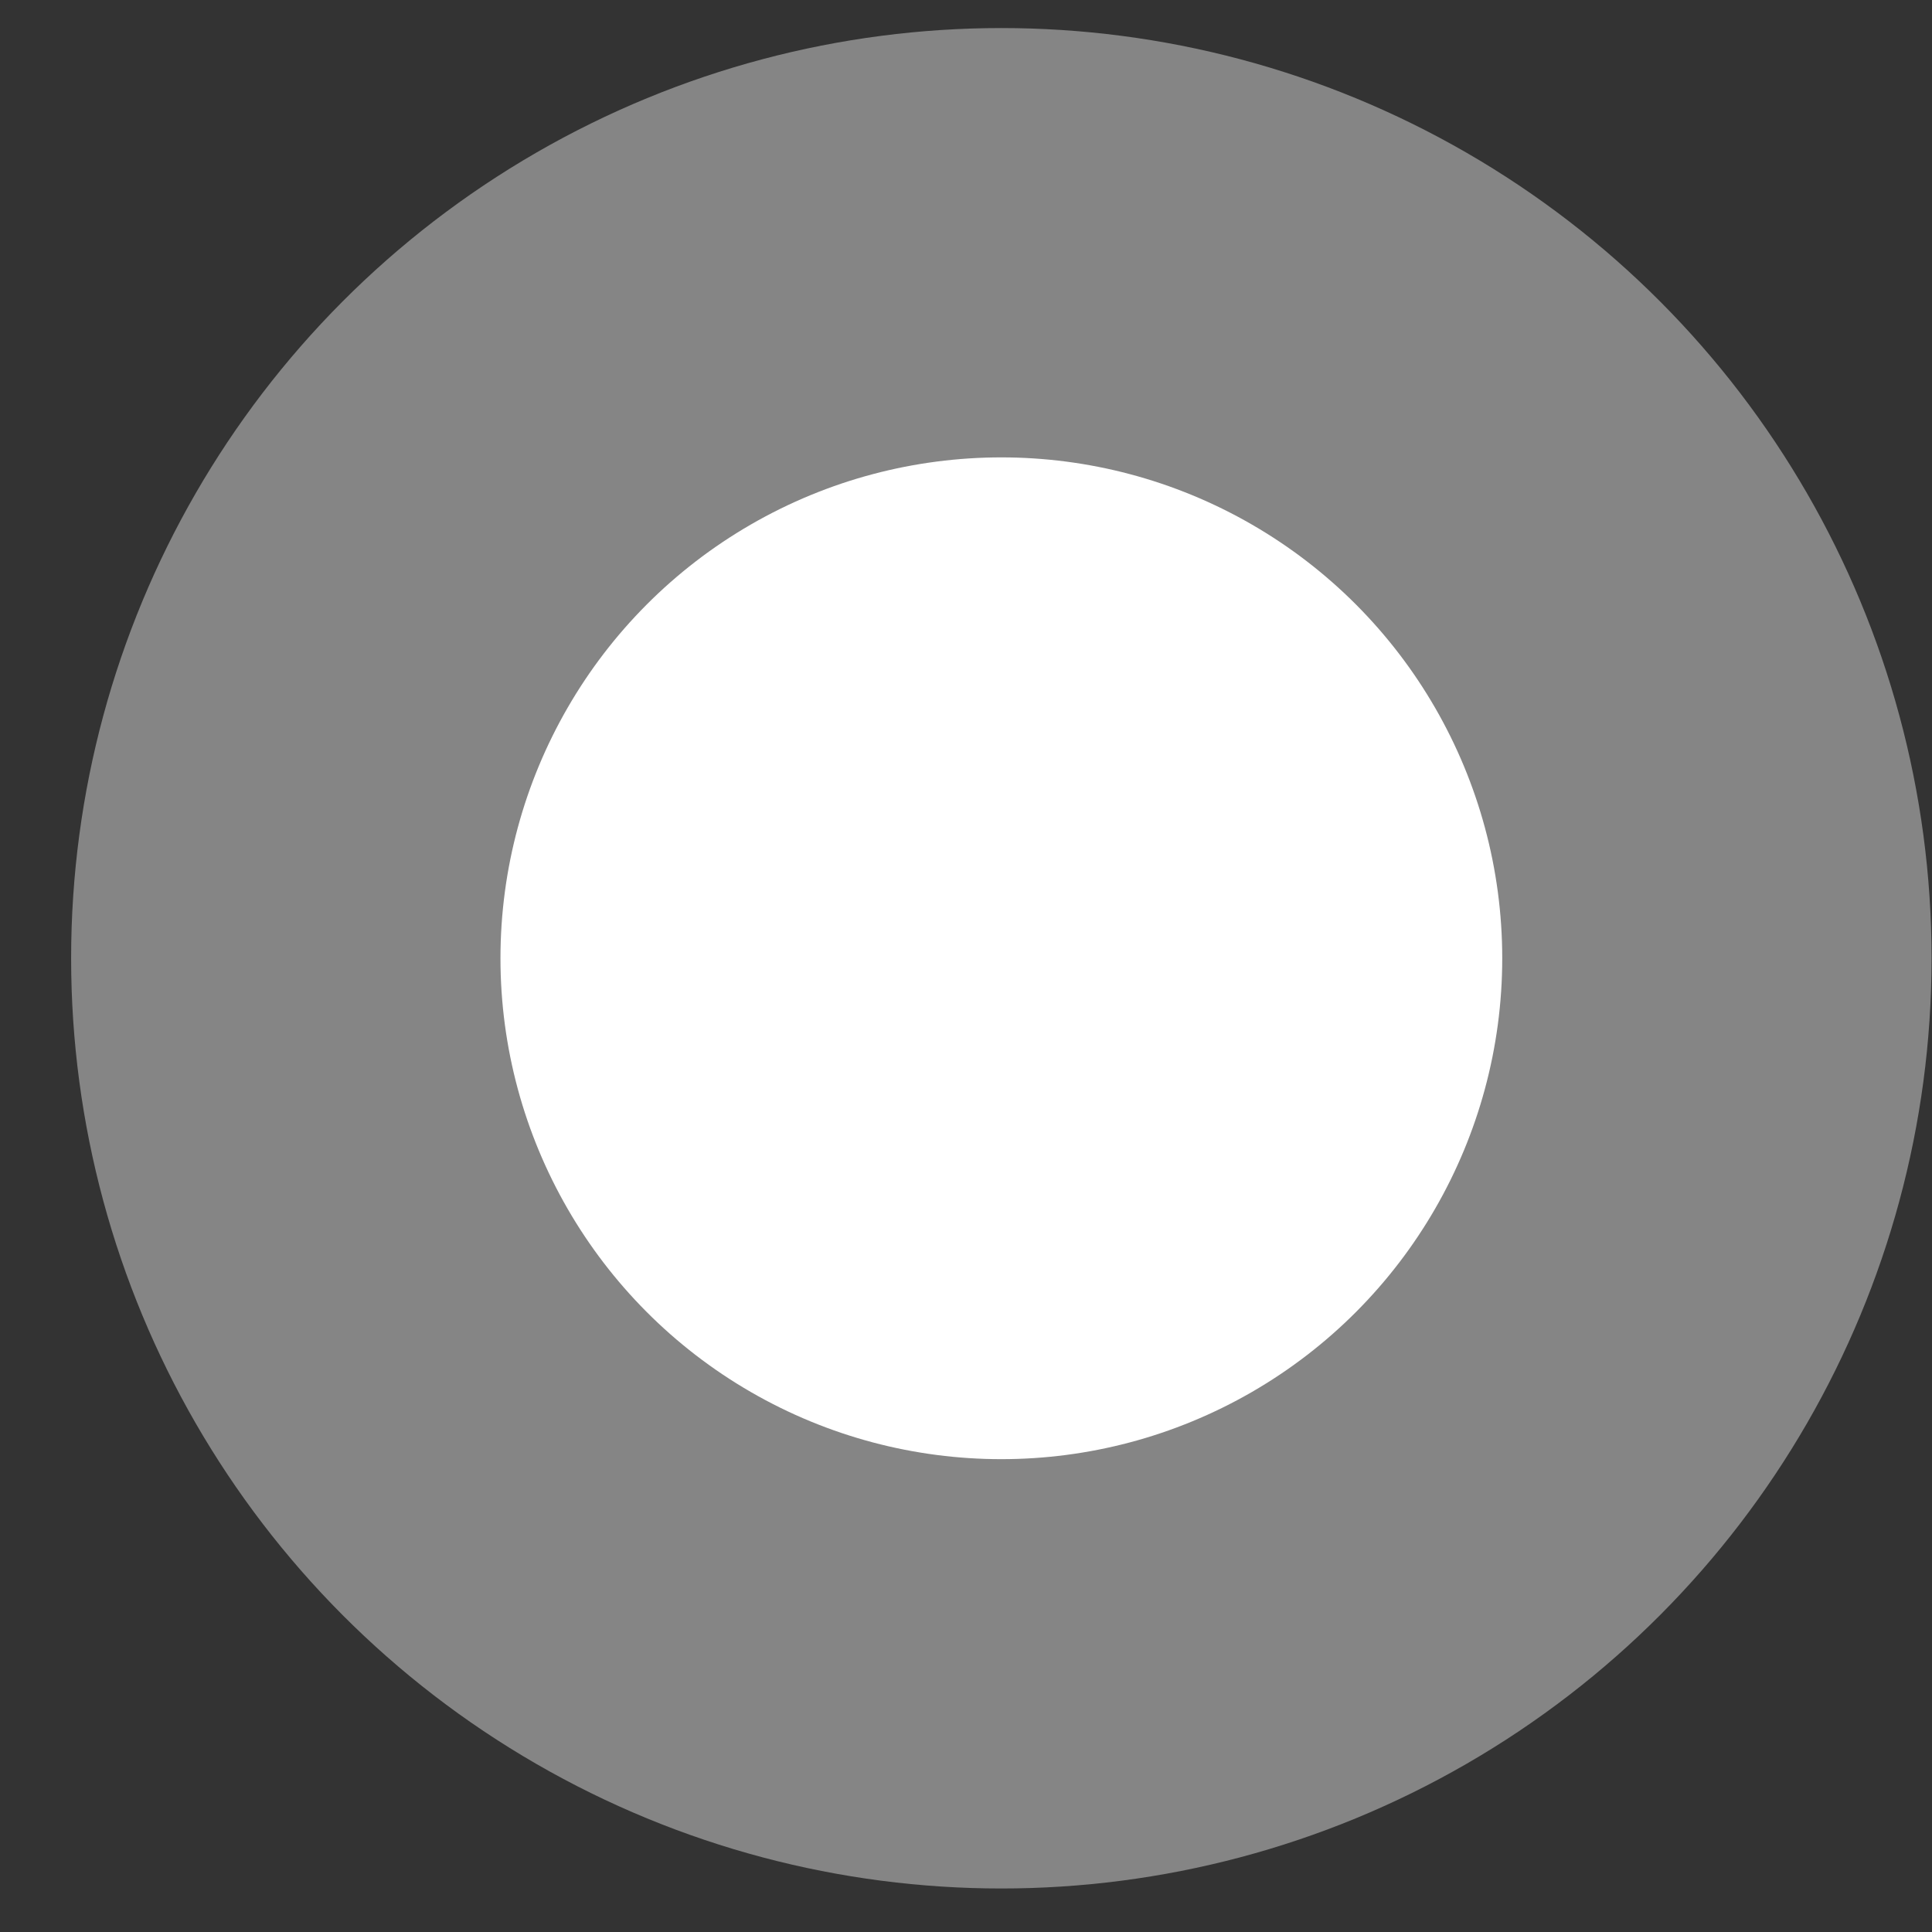 <svg width="27" height="27" viewBox="0 0 27 27" fill="none" xmlns="http://www.w3.org/2000/svg">
<rect x="0" y="0" width="27" height="27" fill="#333333" stroke="none"/>
<g id="Group 427319869">
<circle id="Ellipse 782" cx="13.994" cy="13.392" r="13" fill="white" fill-opacity="0.4"/>
<circle id="Ellipse 781" cx="13.994" cy="13.392" r="7" fill="white"/>
</g>
</svg>
